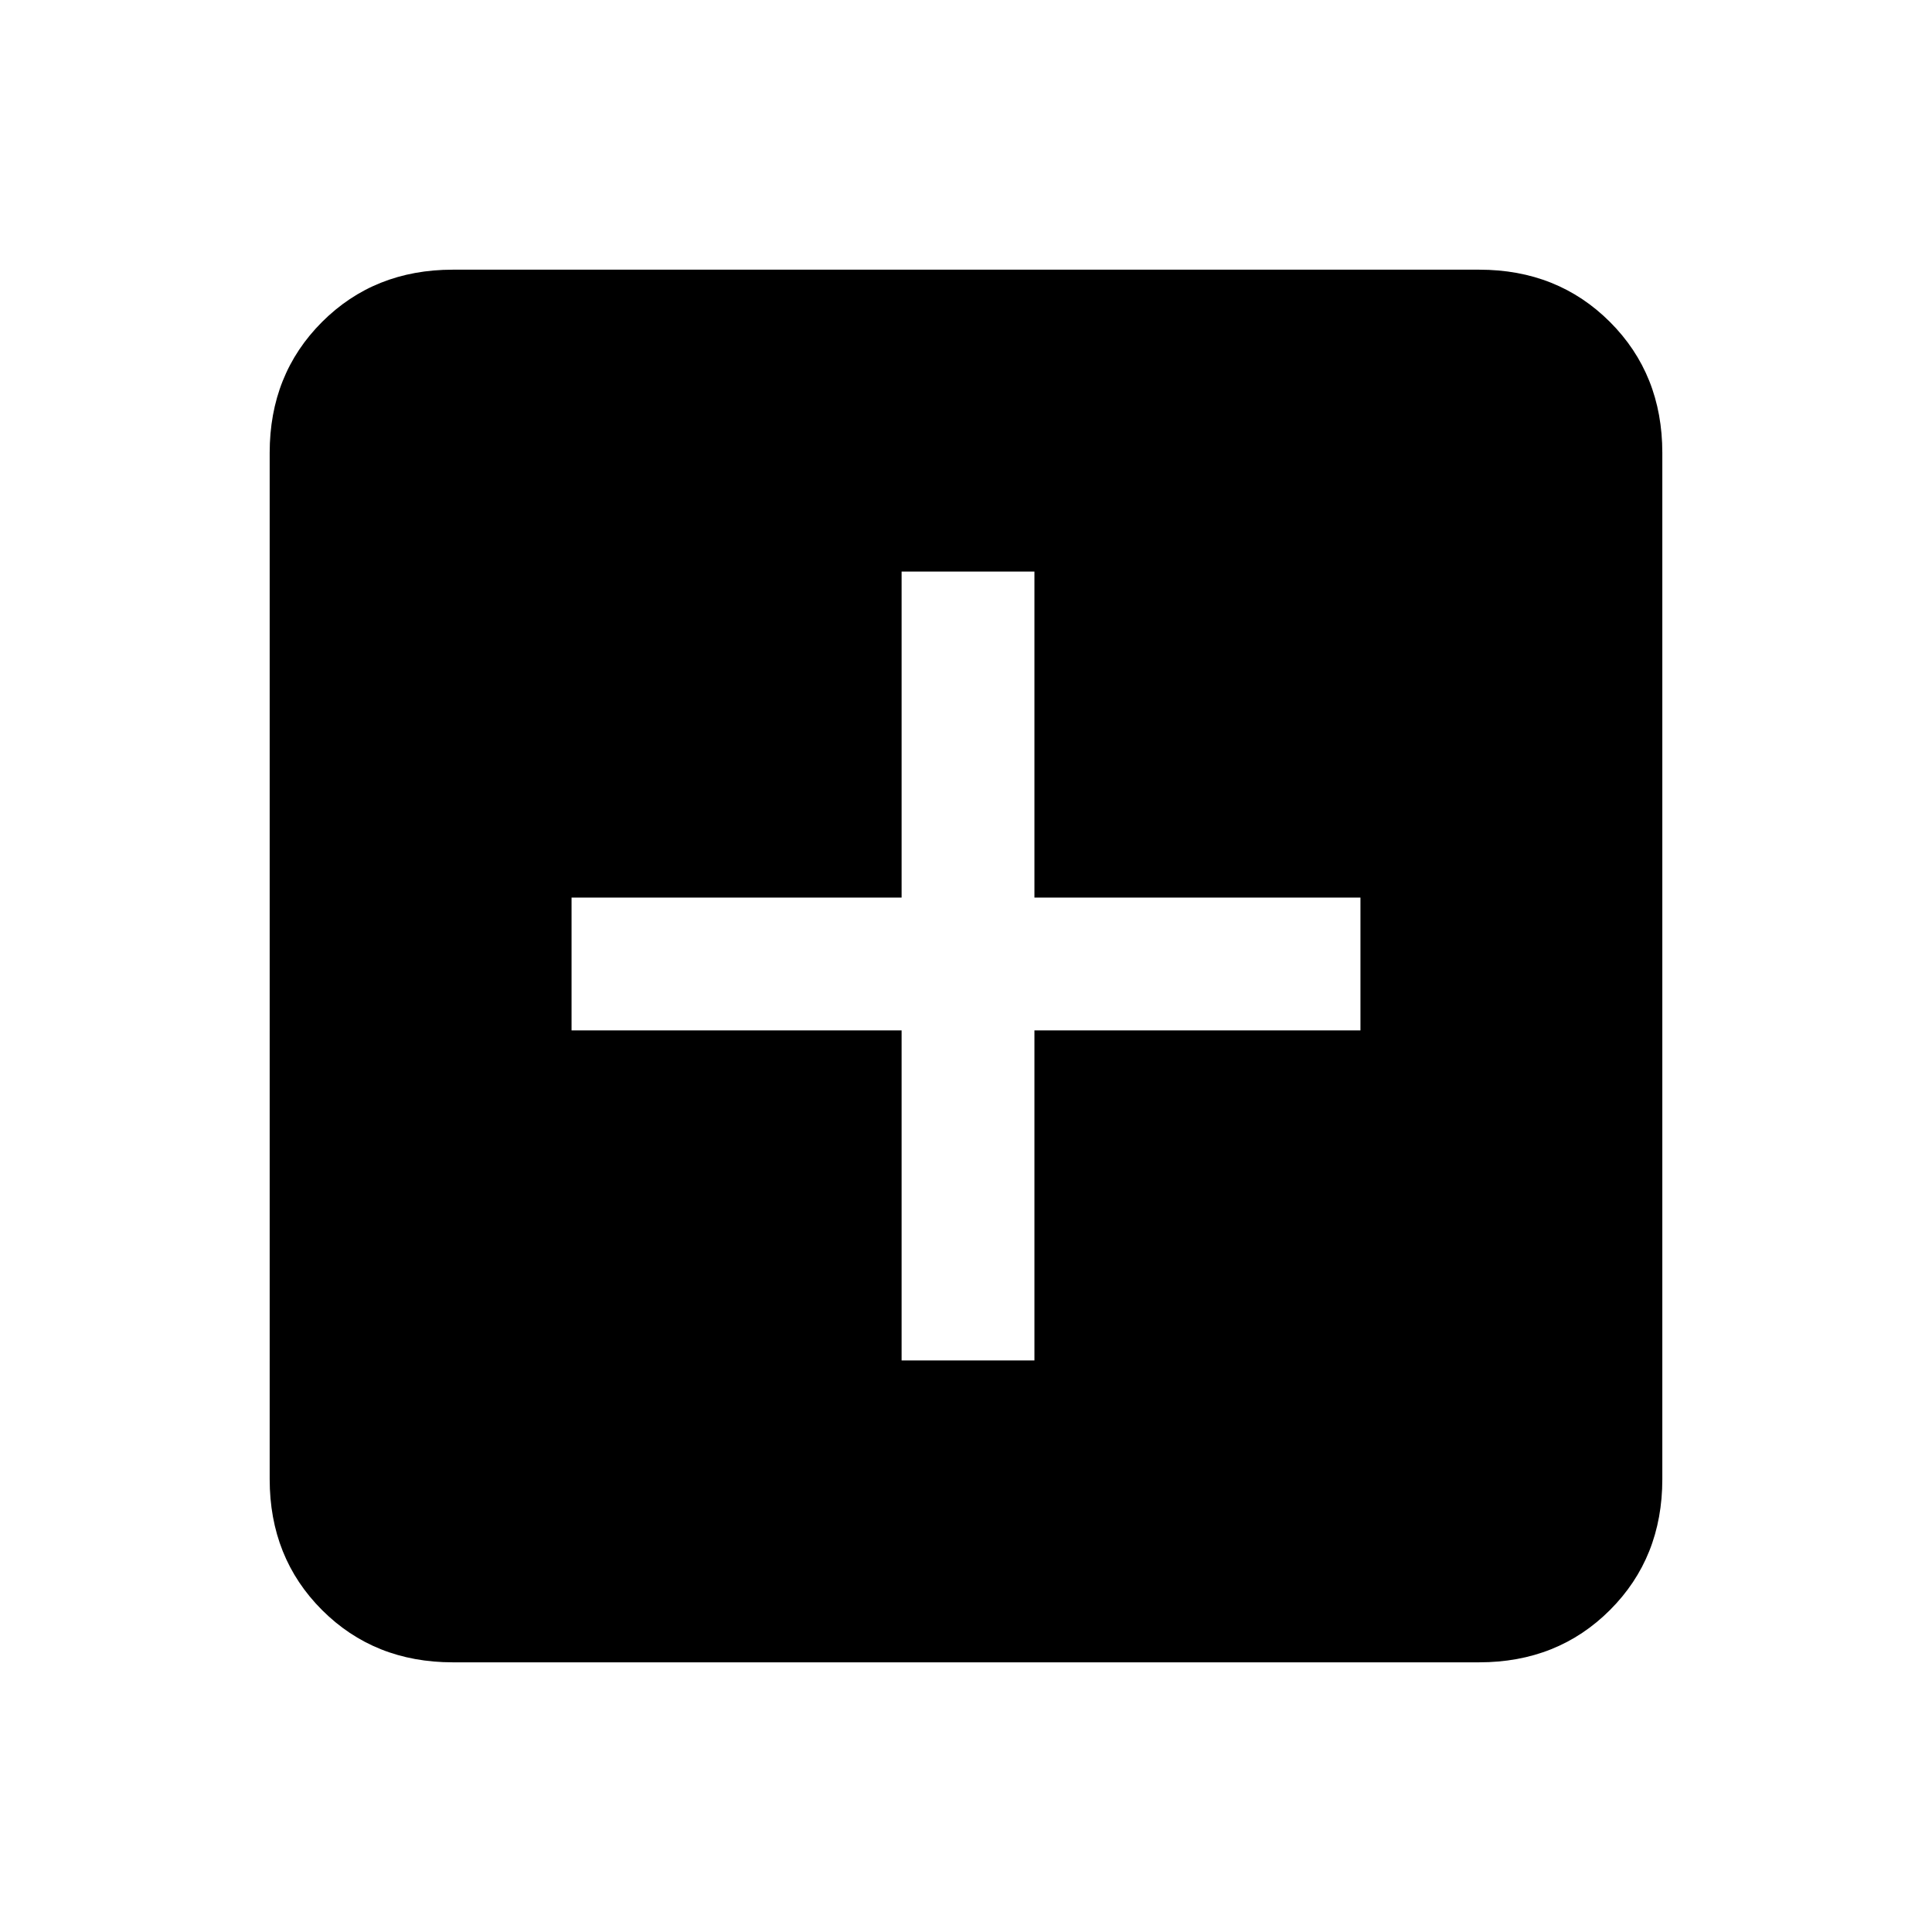 <svg xmlns="http://www.w3.org/2000/svg" height="24" width="24"><path d="M11.2 16.9h1.65v-4.1h4.05v-1.65h-4.05V7.1H11.2v4.05H7.1v1.65h4.1Zm-5.575 3.75Q4.65 20.65 4 20t-.65-1.625V5.625Q3.35 4.65 4 4t1.625-.65h12.75q.975 0 1.625.65t.65 1.625v12.75q0 .975-.65 1.625t-1.625.65Z"/></svg>
